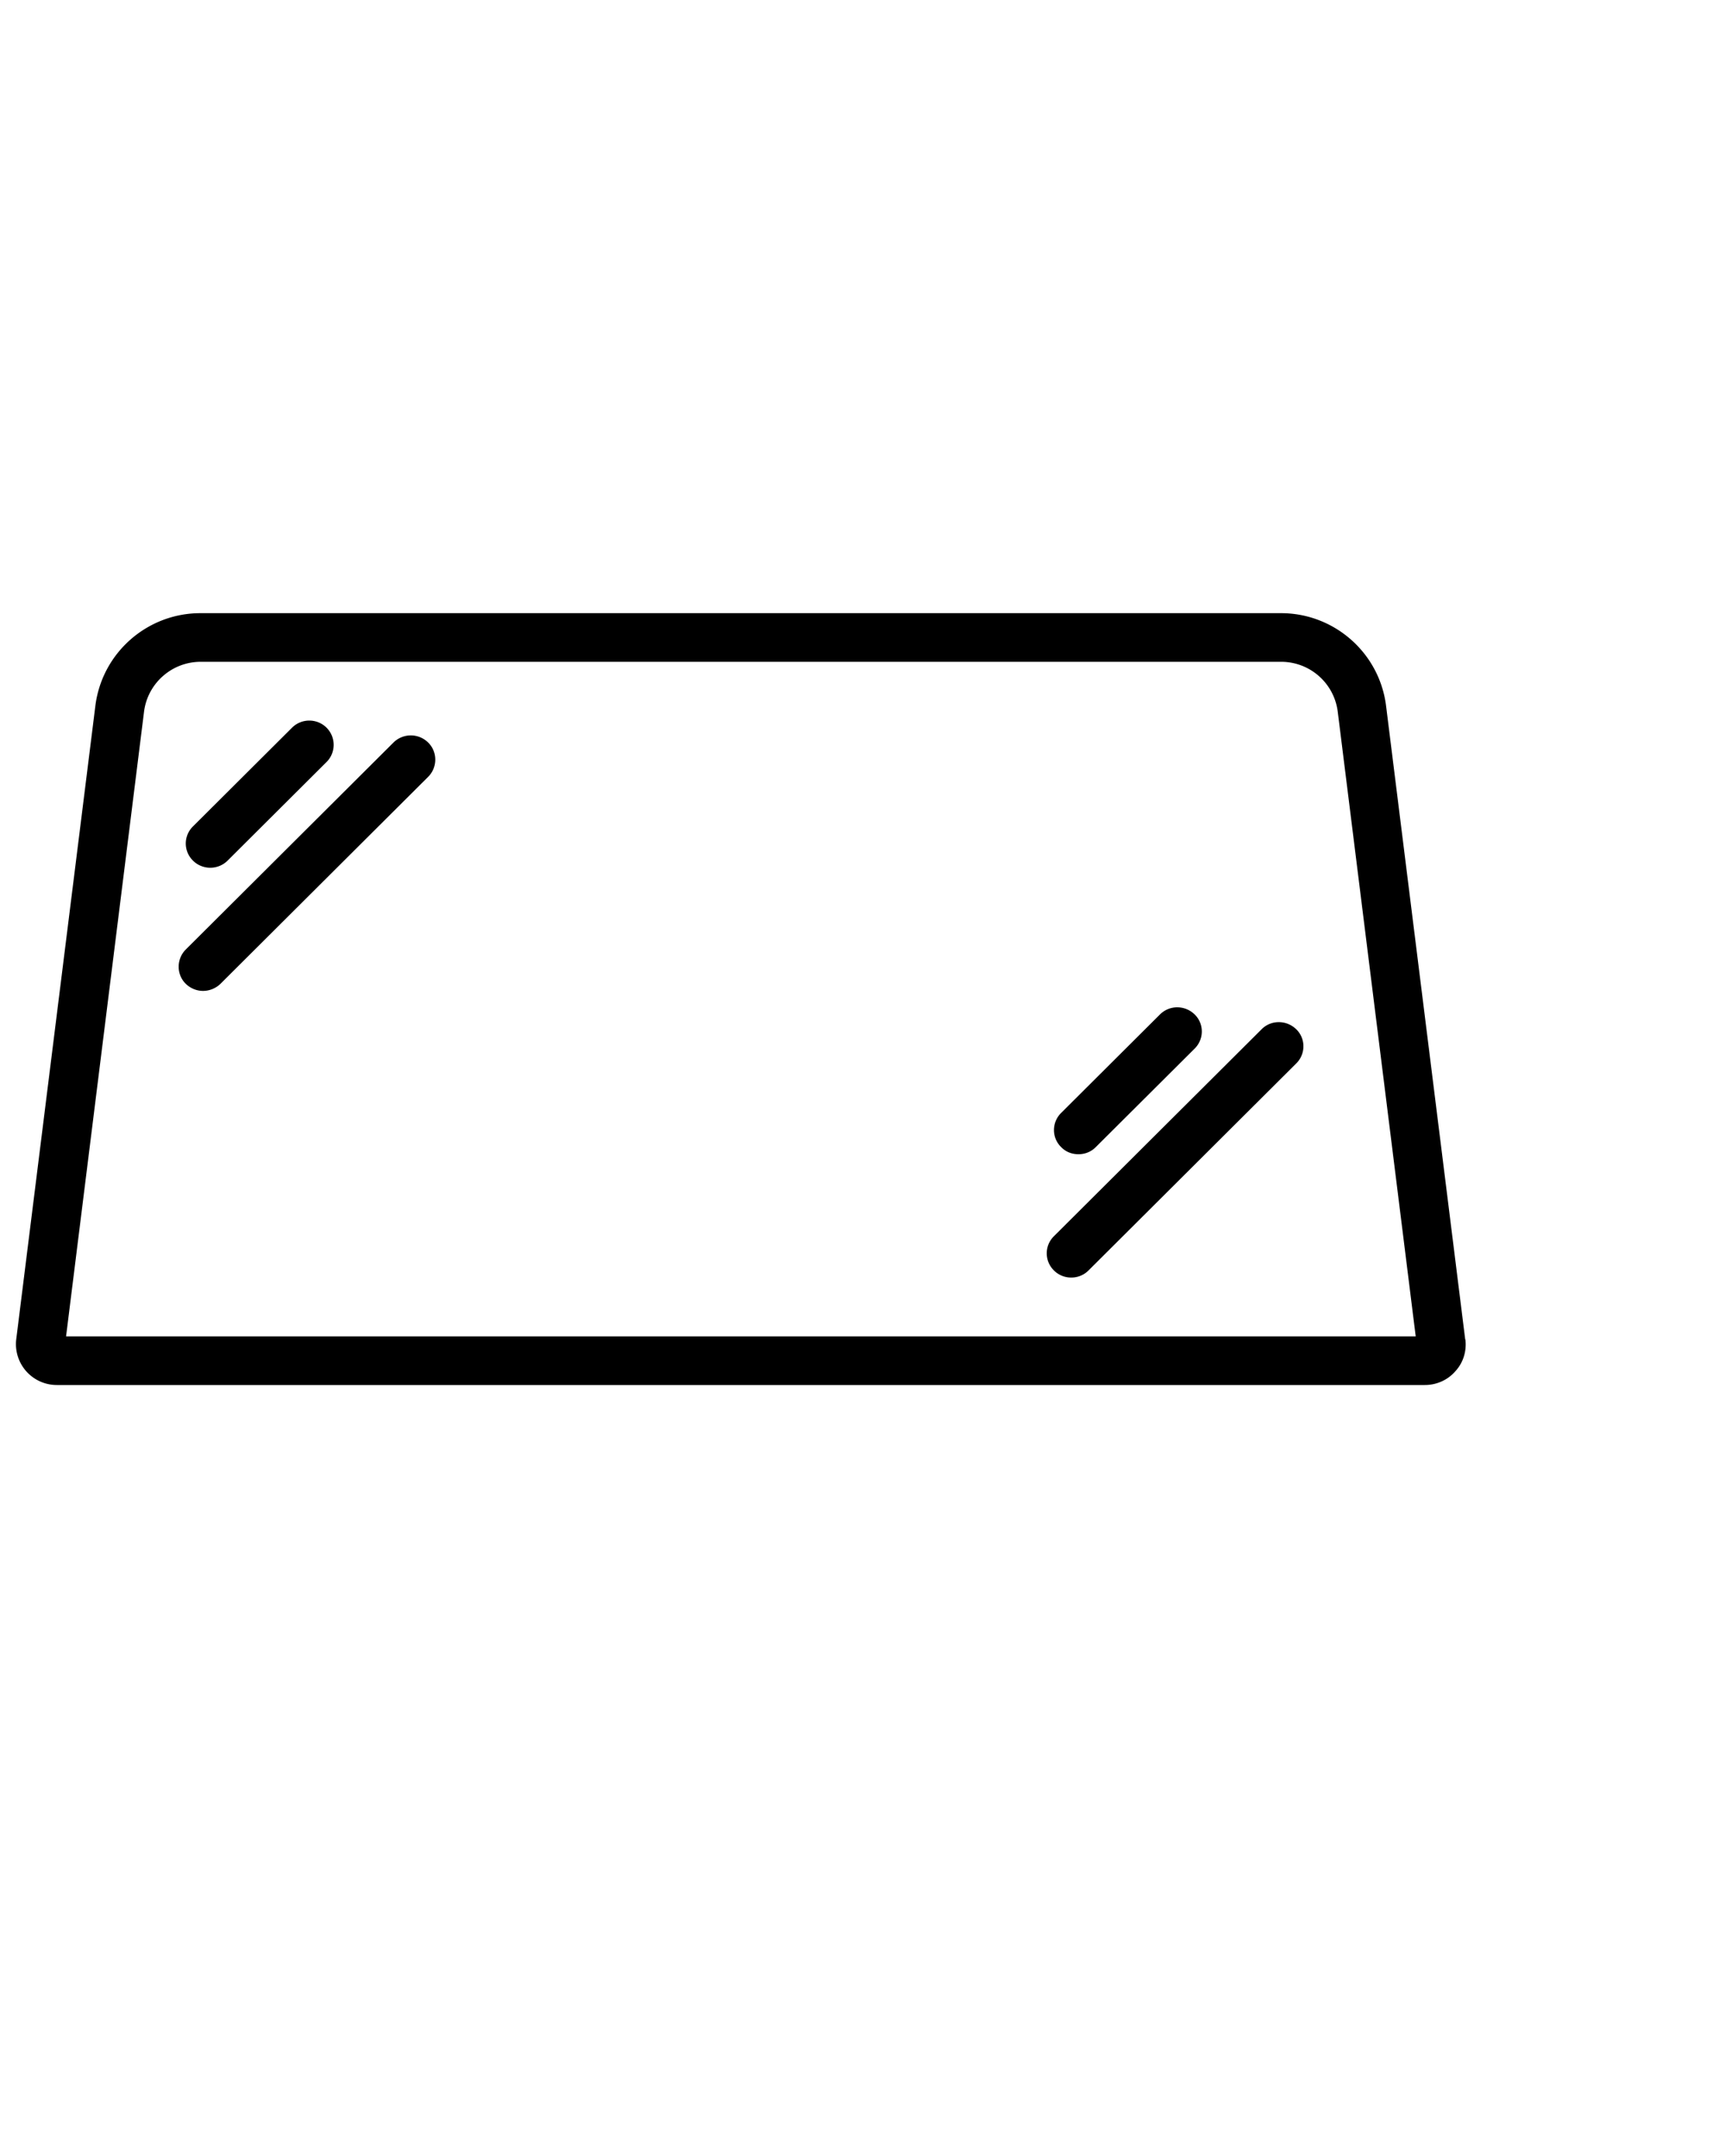 <svg xmlns="http://www.w3.org/2000/svg" xml:space="preserve" width="100" height="125">
  <g class="layer">
    <path d="M92.14 50.46zm-7.19 27.2c.08.67-.12 1.34-.58 1.84-.44.51-1.09.8-1.77.8H3.29a2.369 2.369 0 0 1-2.35-2.64l4.59-36.75c.39-3.06 3-5.36 6.09-5.36h62.64c3.09 0 5.7 2.3 6.09 5.36l4.59 36.75zm-2.88-.18-4.52-36.22a3.304 3.304 0 0 0-3.28-2.89H11.63c-1.66 0-3.07 1.24-3.28 2.89L3.83 77.48h78.23zM12.19 50.31c.36 0 .73-.14 1-.41l5.74-5.72c.55-.55.55-1.44 0-1.99s-1.45-.55-2 0l-5.74 5.72c-.56.55-.56 1.44 0 1.99.27.27.64.41 1 .41zm10.62-7.26-12.04 12c-.55.55-.55 1.45 0 1.99.28.27.64.41 1 .41s.73-.14 1.01-.41l12.04-12c.55-.55.55-1.45 0-1.99a1.43 1.43 0 0 0-2.01 0zm39.71 23.87c.36 0 .72-.13 1-.41l5.73-5.71c.56-.55.56-1.45 0-1.99s-1.44-.55-2 0l-5.73 5.71c-.56.55-.56 1.45 0 1.99.27.28.63.41 1 .41zm10.62-7.25-12.04 12c-.56.55-.56 1.44 0 1.99.27.27.63.41 1 .41s.73-.14 1-.41l12.04-12c.56-.55.56-1.45 0-1.99s-1.45-.55-2 0z"/>
  </g>
</svg>